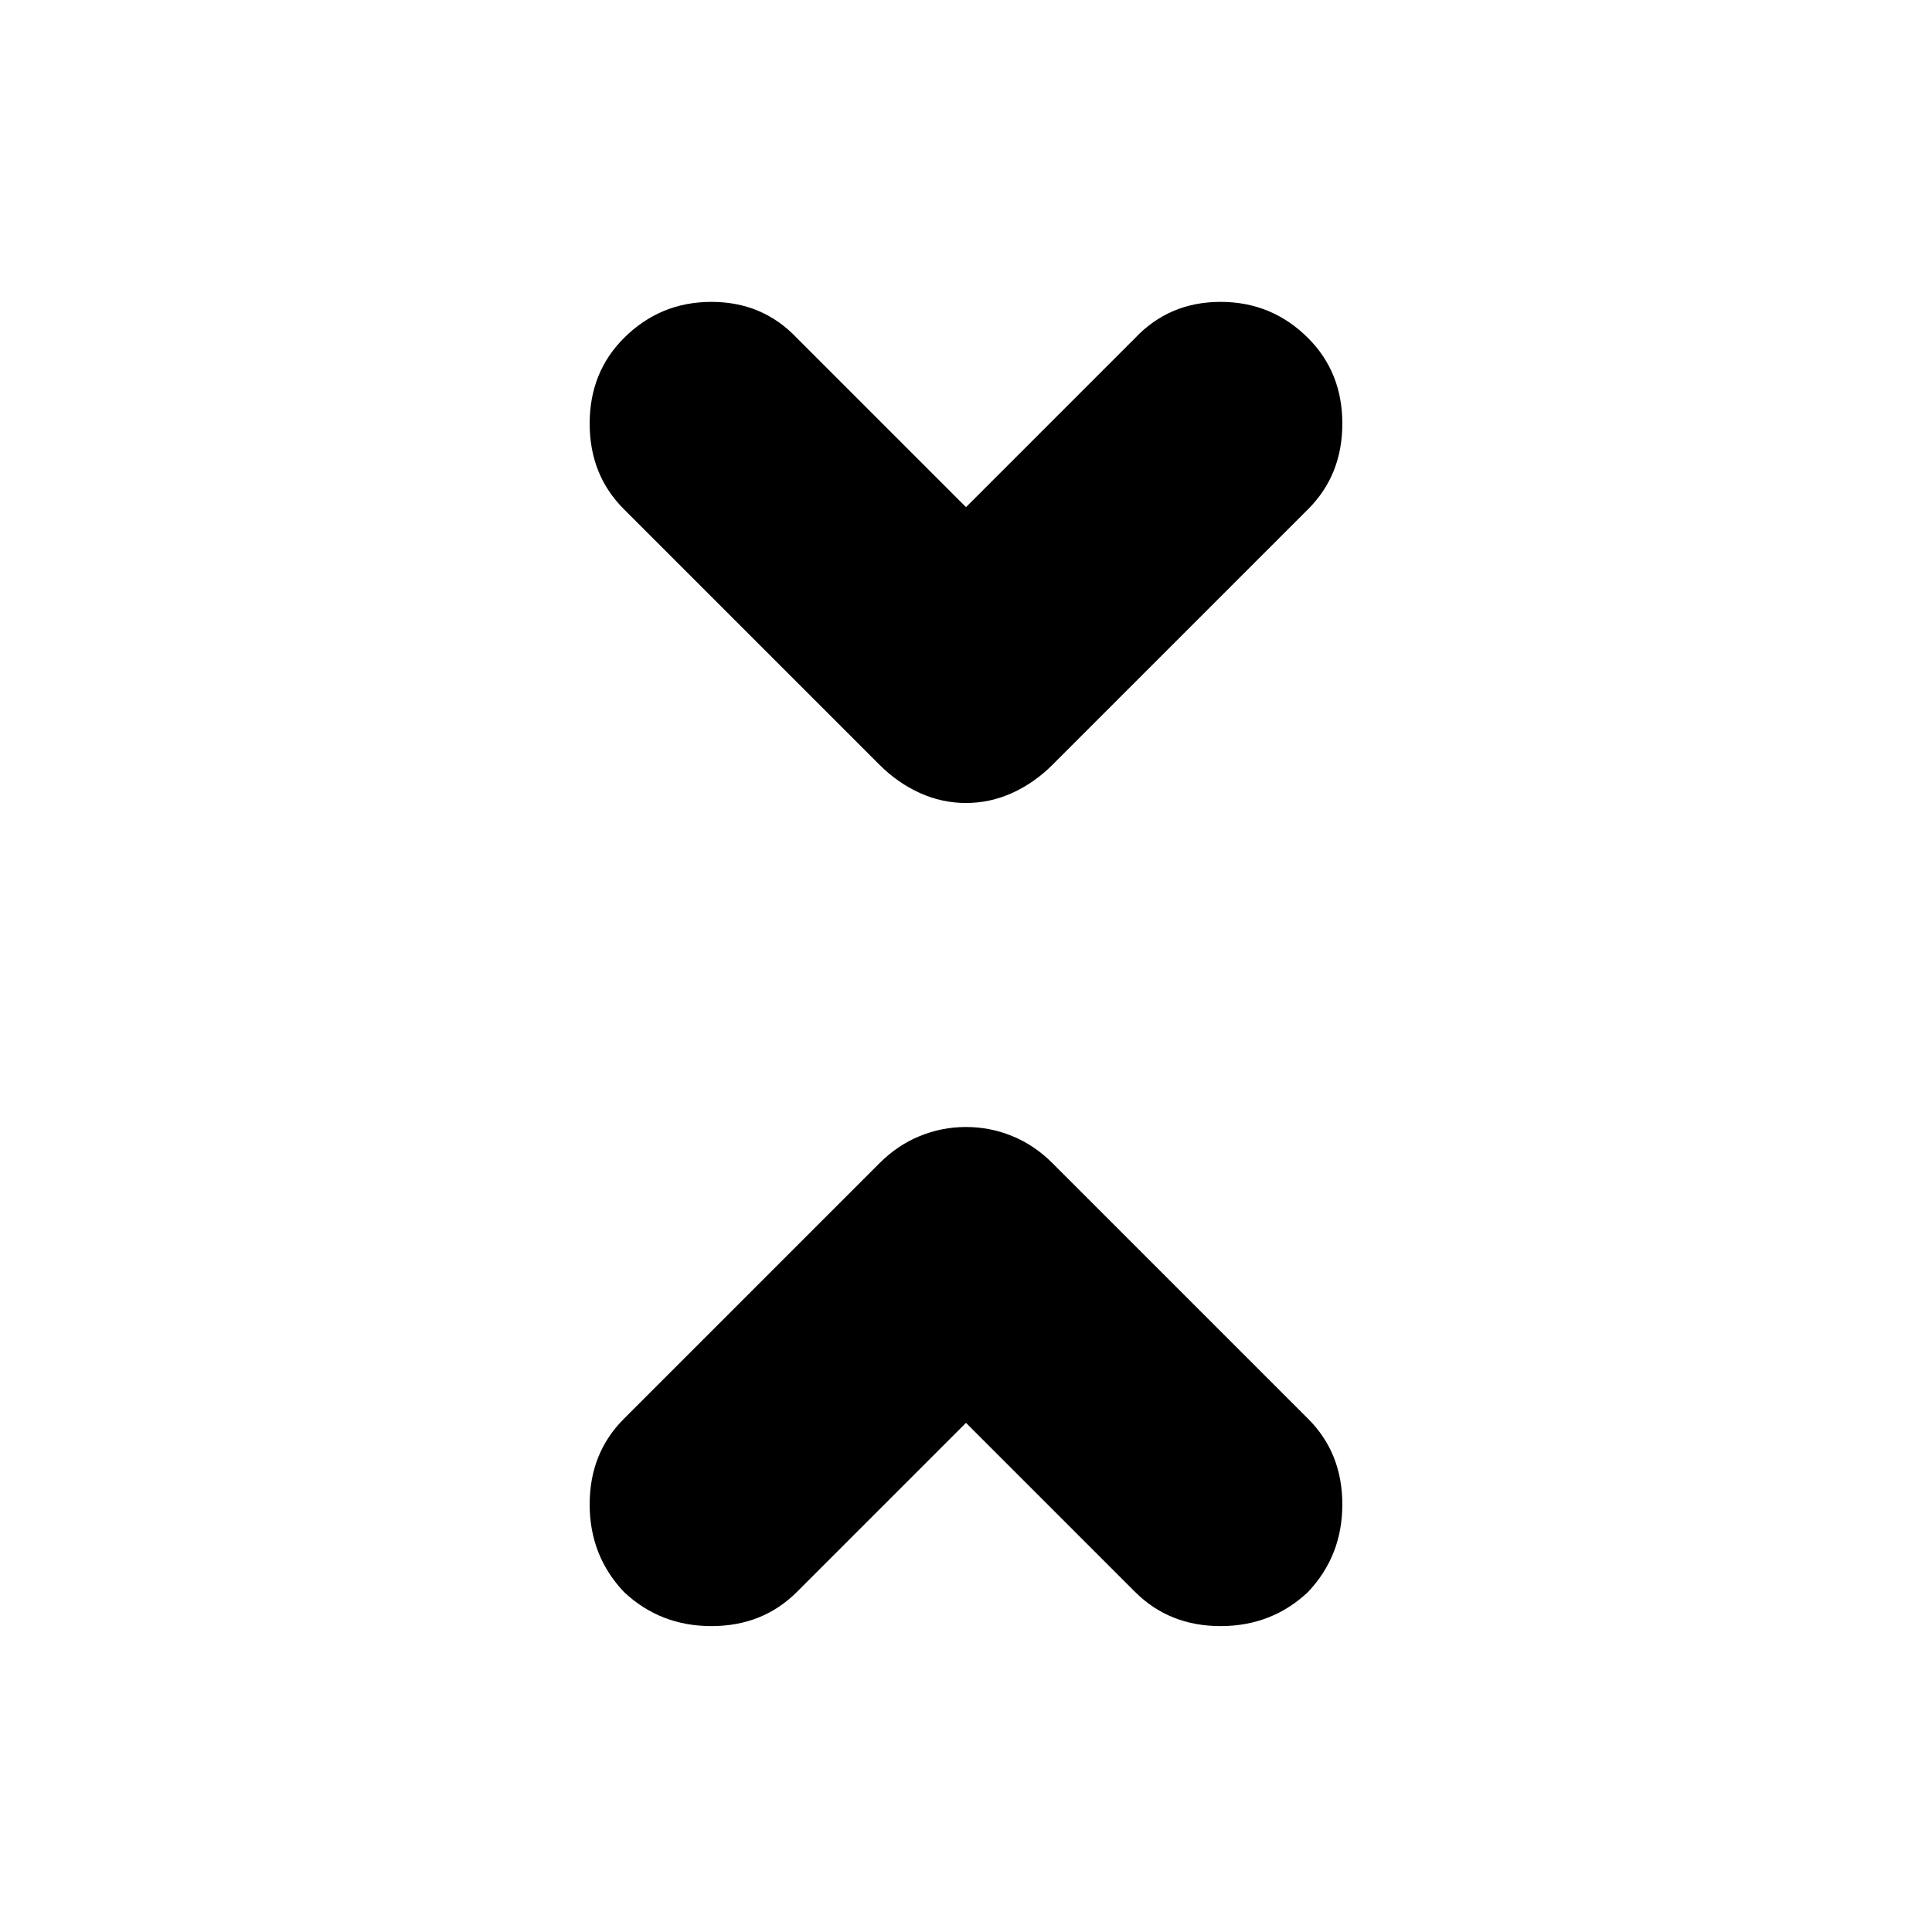 <svg xmlns="http://www.w3.org/2000/svg" height="24" width="24"><path d="M12 9.975q-.3 0-.575-.125-.275-.125-.5-.35L7.75 6.325q-.425-.425-.425-1.063 0-.637.425-1.062.45-.45 1.088-.45.637 0 1.062.45L12 6.3l2.1-2.1q.425-.45 1.063-.45.637 0 1.087.45.425.425.425 1.062 0 .638-.425 1.063L13.075 9.5q-.225.225-.5.35-.275.125-.575.125Zm-4.25 9.8q-.425-.45-.425-1.087 0-.638.425-1.063l3.175-3.175q.225-.225.5-.337Q11.7 14 12 14q.3 0 .575.113.275.112.5.337l3.175 3.175q.425.425.425 1.063 0 .637-.425 1.087-.45.425-1.087.425-.638 0-1.063-.425l-2.1-2.1-2.1 2.1q-.425.425-1.062.425-.638 0-1.088-.425Z"/></svg>